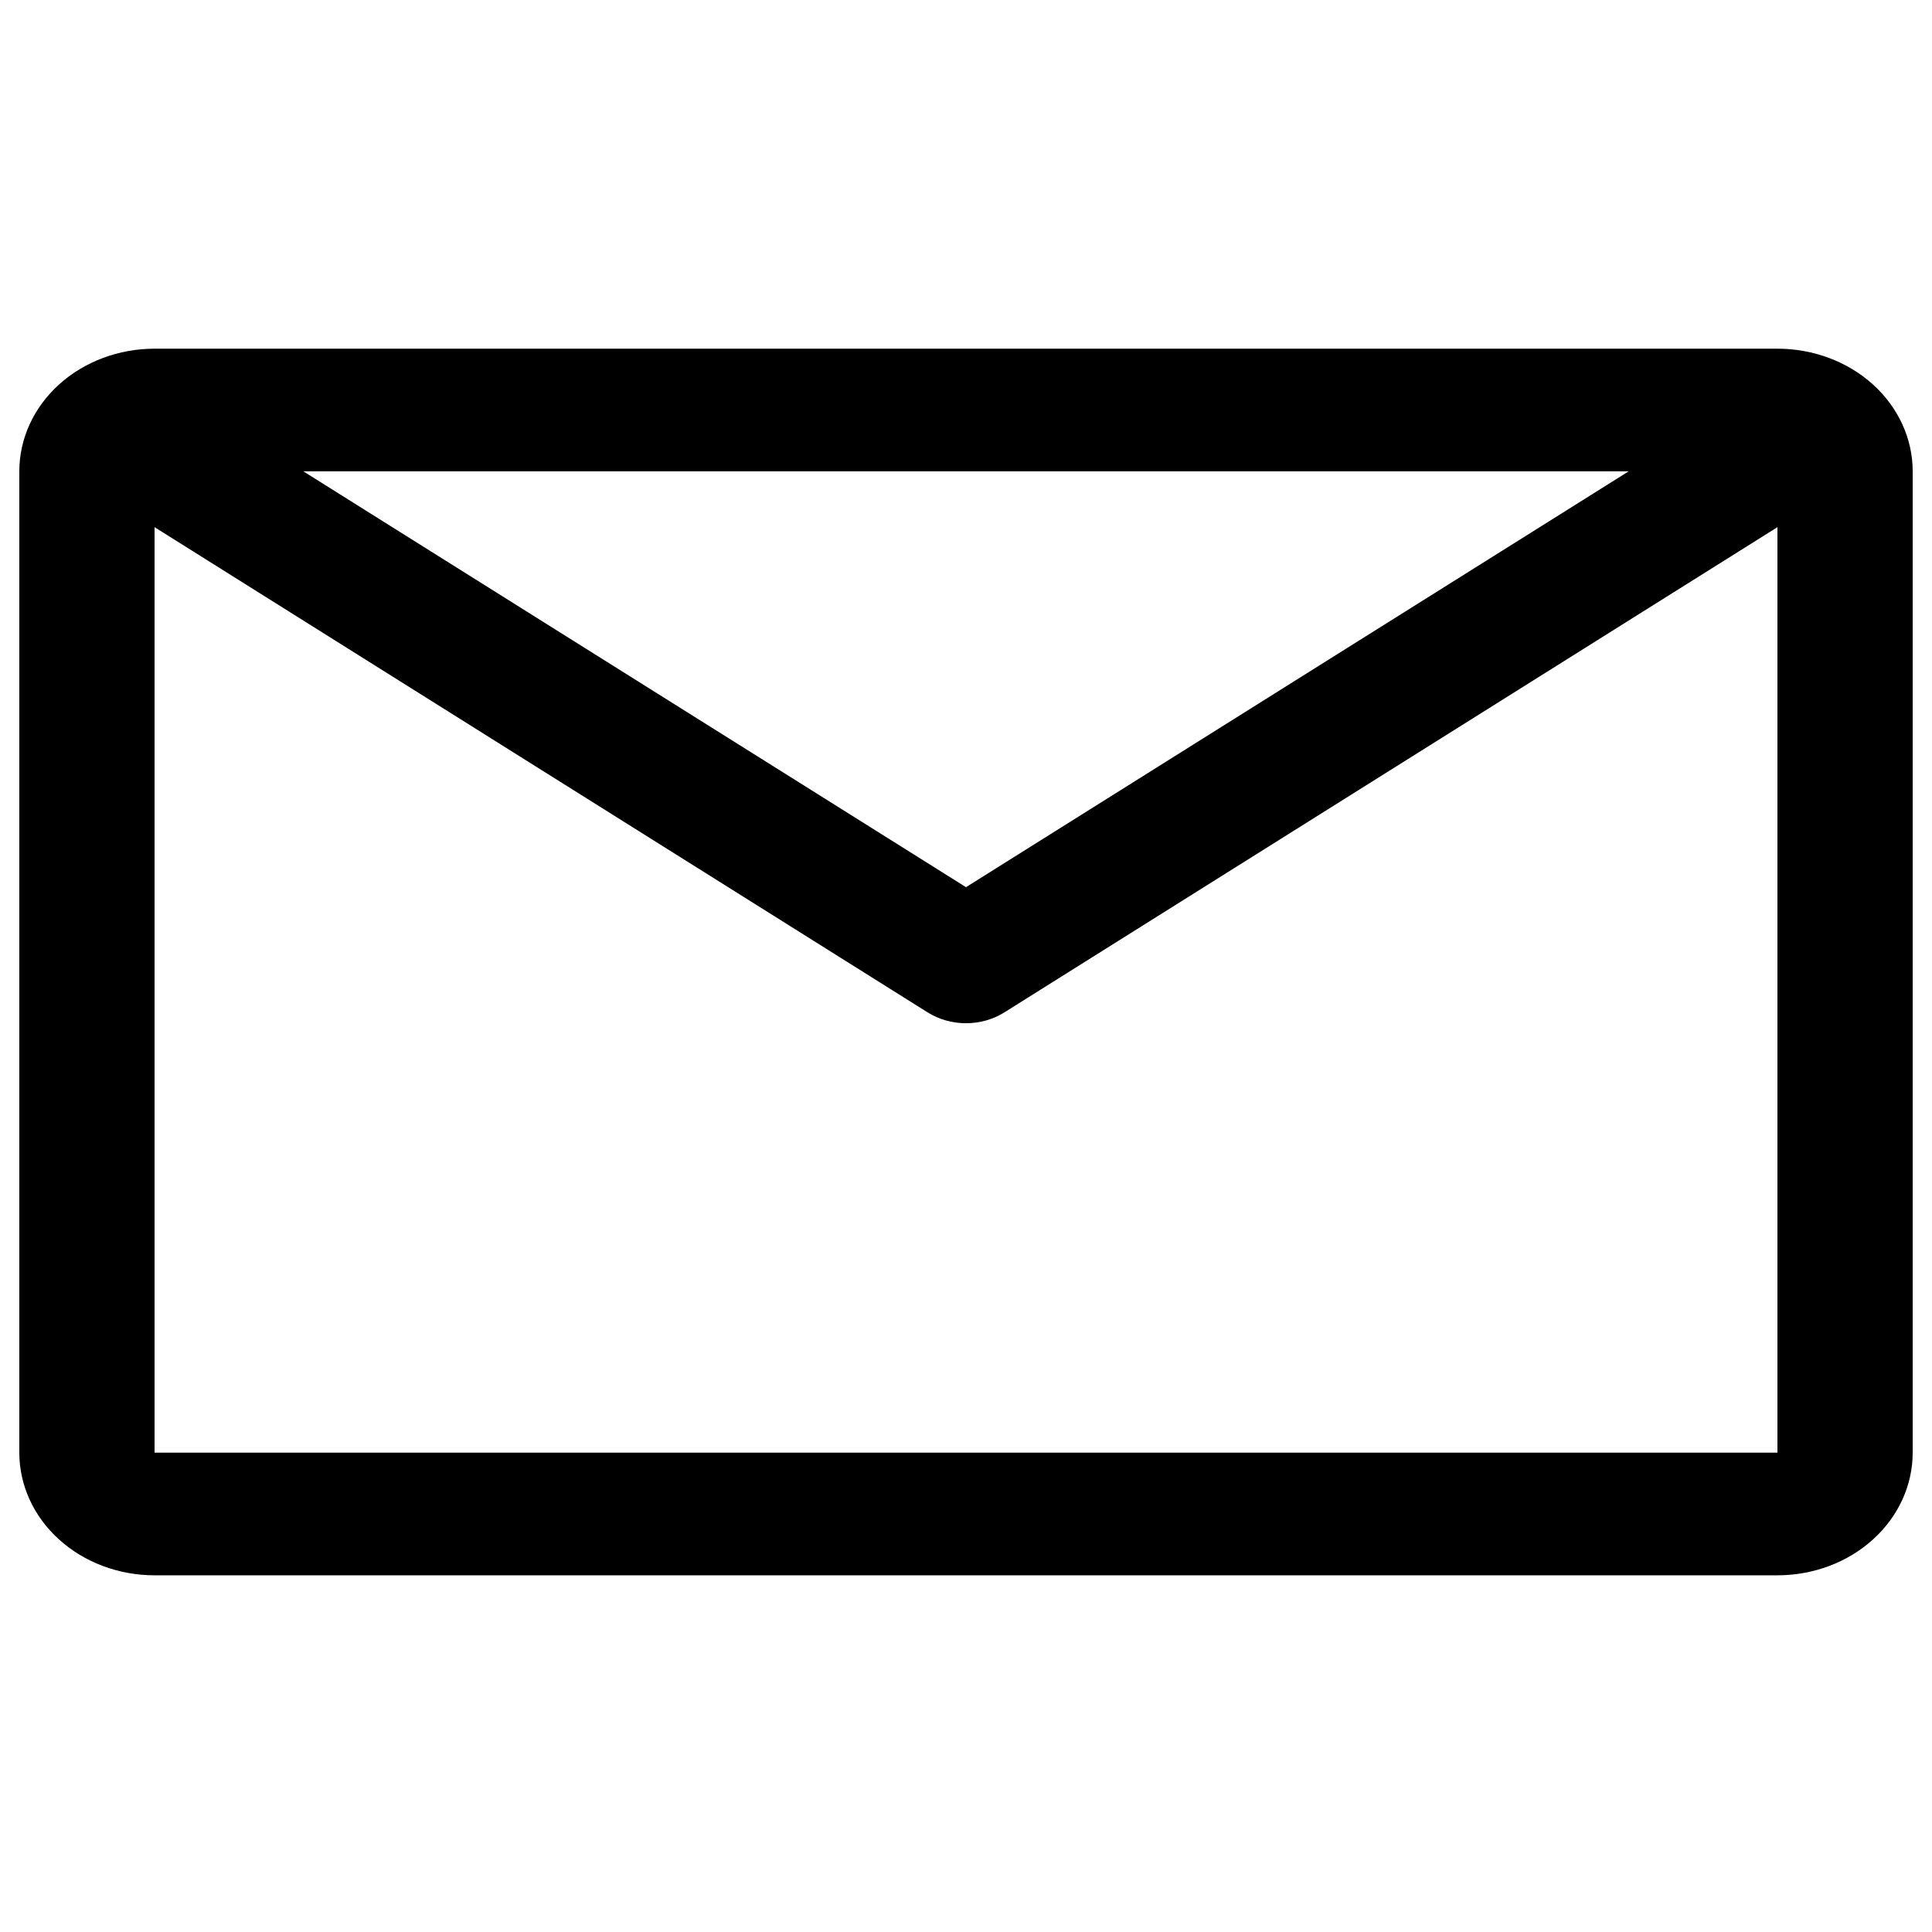 <svg width="35" height="35" viewBox="0 0 50 33" fill="none" xmlns="http://www.w3.org/2000/svg">
<path d="M46 0.524H4C3.072 0.524 2.182 0.858 1.525 1.453C0.869 2.049 0.5 2.856 0.5 3.698V29.095C0.5 29.937 0.869 30.744 1.525 31.339C2.182 31.935 3.072 32.269 4 32.269H46C46.928 32.269 47.819 31.935 48.475 31.339C49.131 30.744 49.5 29.937 49.5 29.095V3.698C49.5 2.856 49.131 2.049 48.475 1.453C47.819 0.858 46.928 0.524 46 0.524ZM42.15 3.698L25 14.46L7.85 3.698H42.15ZM4 29.095V5.143L24.003 17.698C24.295 17.882 24.643 17.981 25 17.981C25.357 17.981 25.705 17.882 25.997 17.698L46 5.143V29.095H4Z" fill="black"/>
</svg>

